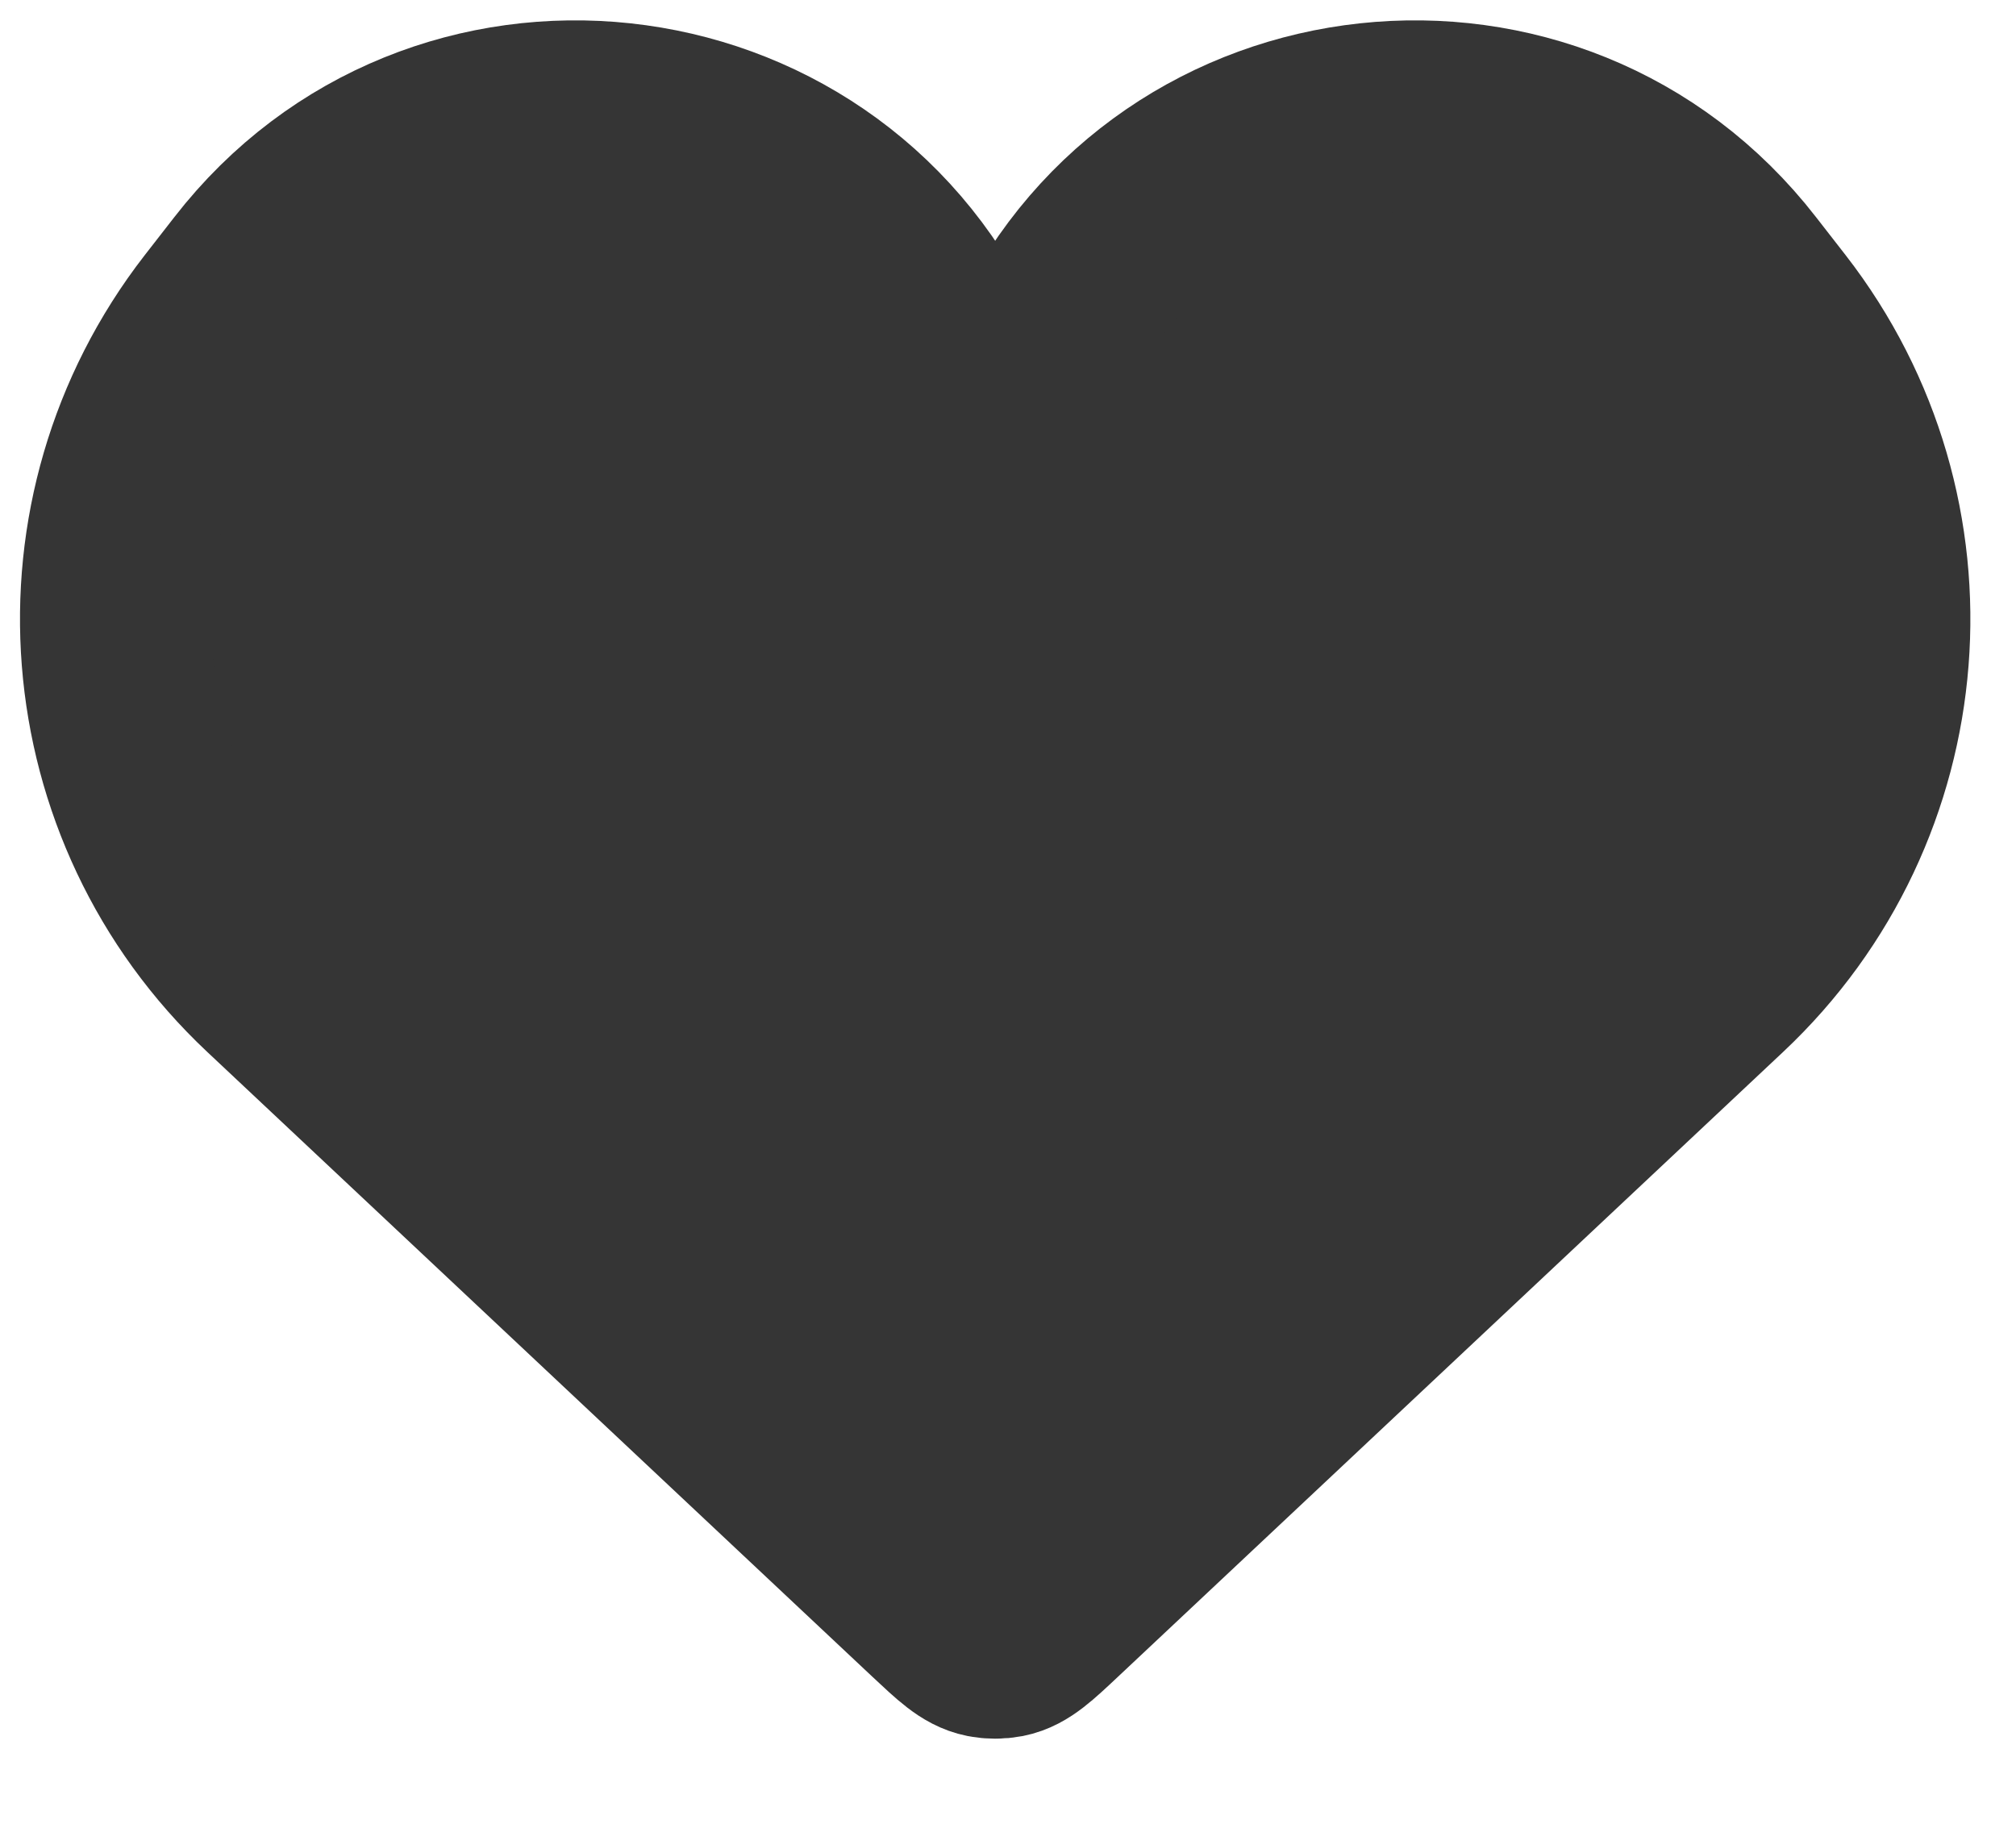 <svg width="21" height="19" viewBox="0 0 21 19" fill="none" xmlns="http://www.w3.org/2000/svg">
<path d="M2.841 10.231L9.772 16.742C10.011 16.966 10.13 17.078 10.271 17.106C10.334 17.118 10.399 17.118 10.463 17.106C10.603 17.078 10.723 16.966 10.961 16.742L17.892 10.231C19.842 8.399 20.079 5.385 18.439 3.271L18.13 2.874C16.168 0.345 12.23 0.769 10.852 3.658C10.657 4.066 10.076 4.066 9.881 3.658C8.503 0.769 4.565 0.345 2.603 2.874L2.294 3.271C0.654 5.385 0.891 8.399 2.841 10.231Z" fill="#353535" stroke="#353535" stroke-width="1.994"/>
</svg>
